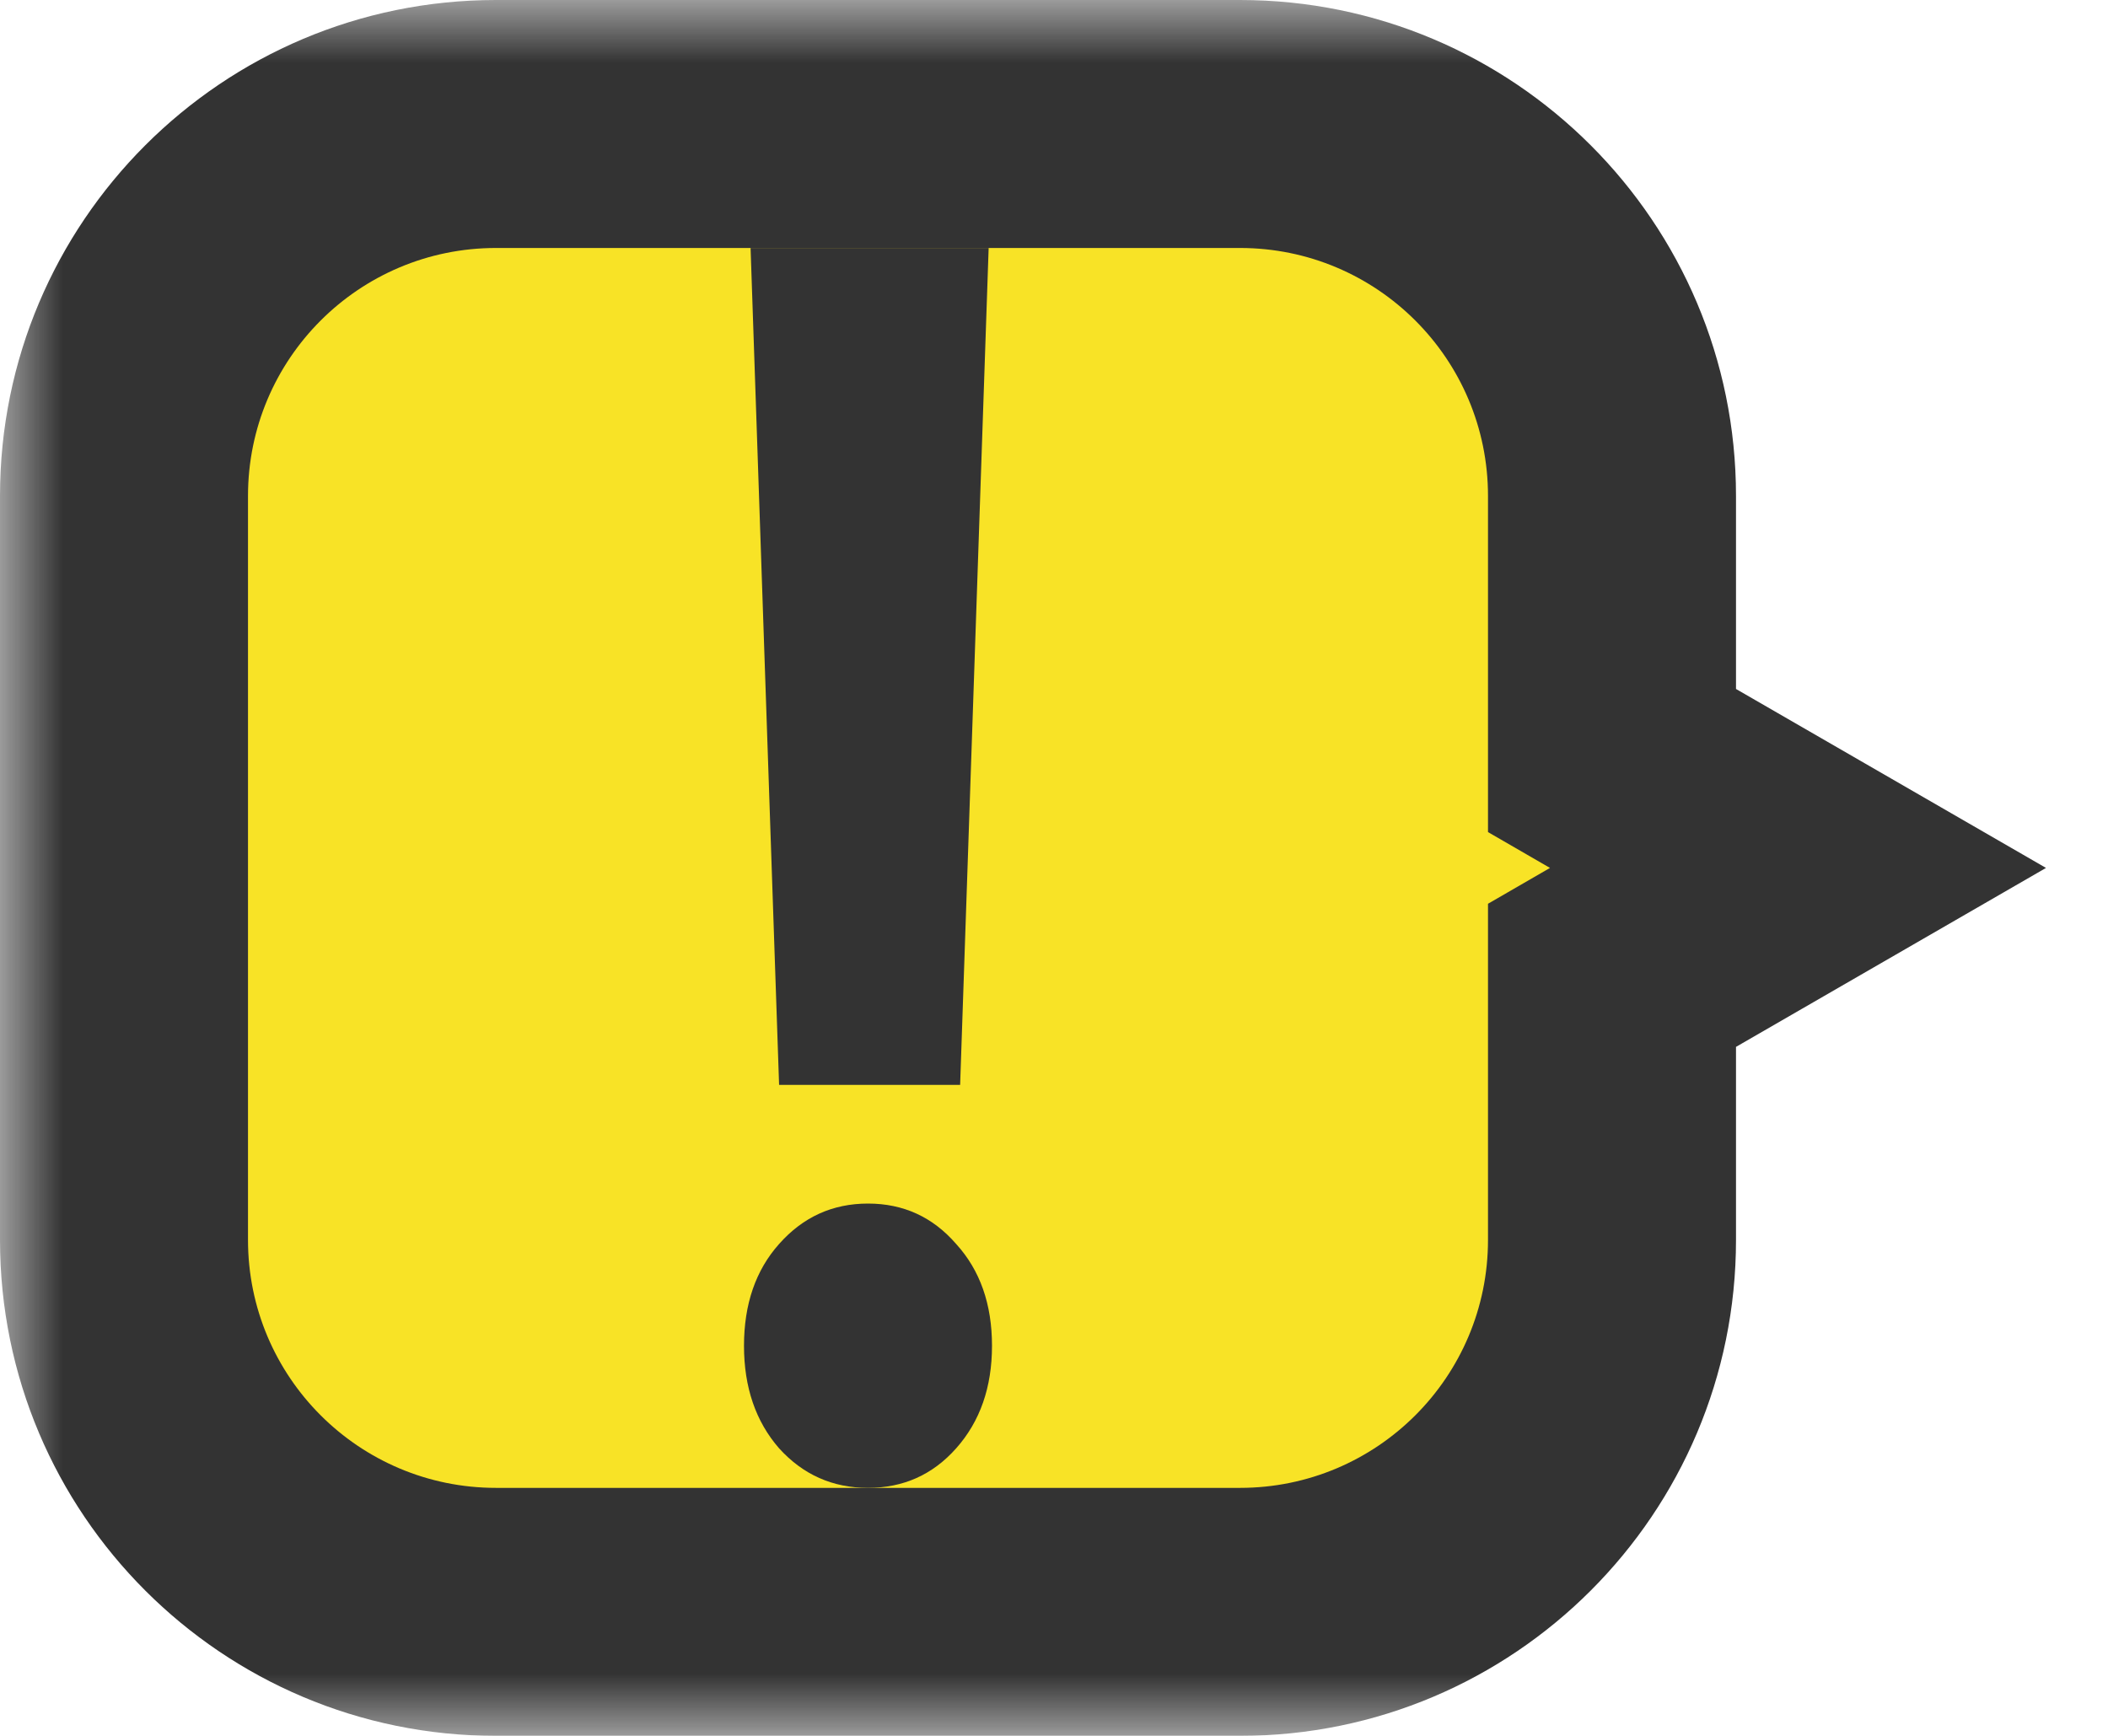 <svg width="17" height="14" viewBox="0 0 17 14" fill="none" xmlns="http://www.w3.org/2000/svg">
<mask id="path-1-outside-1_2678_62049" maskUnits="userSpaceOnUse" x="0" y="0" width="17" height="14" fill="black">
<rect fill="white" width="17" height="14"/>
<path fill-rule="evenodd" clip-rule="evenodd" d="M4 1C2.343 1 1 2.343 1 4V10C1 11.657 2.343 13 4 13H10C11.657 13 13 11.657 13 10V7.866L14.5 7L13 6.134V4C13 2.343 11.657 1 10 1H4Z"/>
</mask>
<path fill-rule="evenodd" clip-rule="evenodd" d="M4 1C2.343 1 1 2.343 1 4V10C1 11.657 2.343 13 4 13H10C11.657 13 13 11.657 13 10V7.866L14.5 7L13 6.134V4C13 2.343 11.657 1 10 1H4Z" fill="#F8E326"/>
<path d="M13 7.866L12.5 7L12 7.289V7.866H13ZM14.5 7L15 7.866L16.5 7L15 6.134L14.5 7ZM13 6.134H12V6.711L12.5 7L13 6.134ZM2 4C2 2.895 2.895 2 4 2V0C1.791 0 0 1.791 0 4H2ZM2 10V4H0V10H2ZM4 12C2.895 12 2 11.105 2 10H0C0 12.209 1.791 14 4 14V12ZM10 12H4V14H10V12ZM12 10C12 11.105 11.105 12 10 12V14C12.209 14 14 12.209 14 10H12ZM12 7.866V10H14V7.866H12ZM14 6.134L12.5 7L13.5 8.732L15 7.866L14 6.134ZM12.5 7L14 7.866L15 6.134L13.5 5.268L12.5 7ZM12 4V6.134H14V4H12ZM10 2C11.105 2 12 2.895 12 4H14C14 1.791 12.209 0 10 0V2ZM4 2H10V0H4V2Z" fill="#333333" mask="url(#path-1-outside-1_2678_62049)"/>
<path d="M7.743 8.75H6.283L6.053 2H7.973L7.743 8.75ZM6 10.854C6 10.519 6.094 10.245 6.283 10.033C6.476 9.815 6.715 9.707 7 9.707C7.285 9.707 7.522 9.815 7.711 10.033C7.904 10.245 8 10.519 8 10.854C8 11.188 7.904 11.464 7.711 11.681C7.522 11.894 7.285 12 7 12C6.715 12 6.476 11.894 6.283 11.681C6.094 11.464 6 11.188 6 10.854Z" fill="#333333"/>
</svg>
